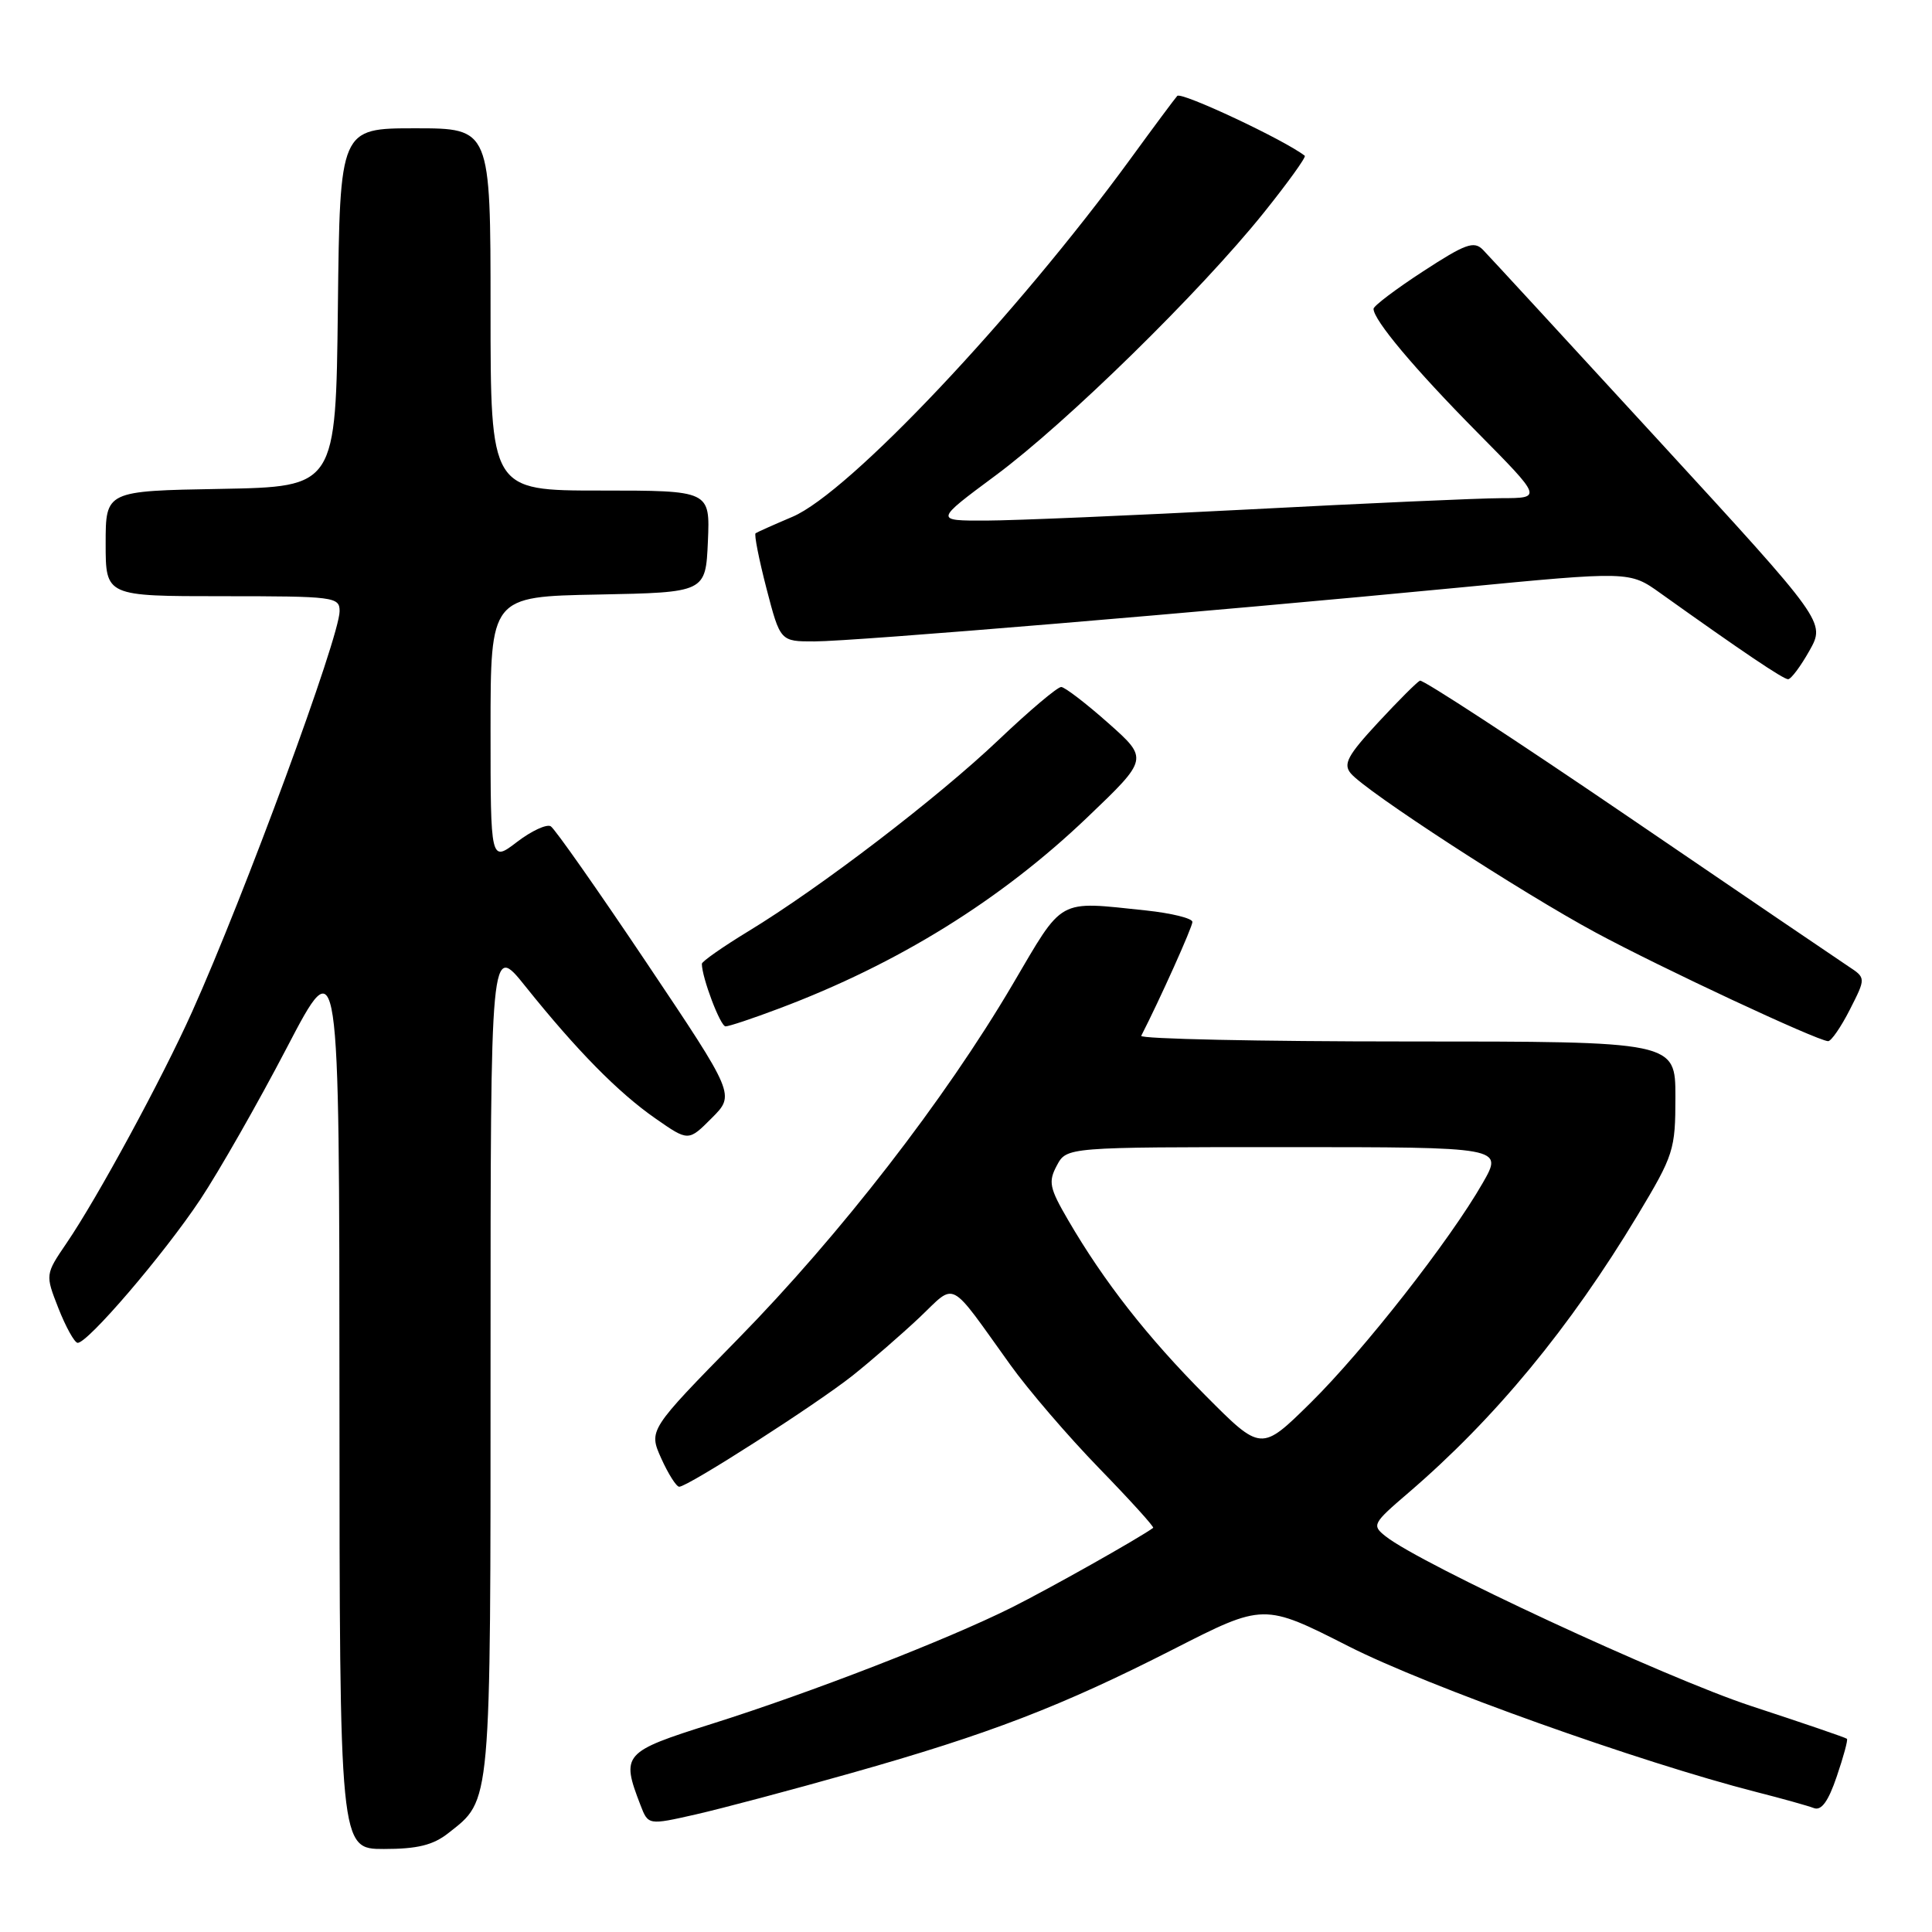 <?xml version="1.0" encoding="UTF-8" standalone="no"?>
<!DOCTYPE svg PUBLIC "-//W3C//DTD SVG 1.1//EN" "http://www.w3.org/Graphics/SVG/1.1/DTD/svg11.dtd" >
<svg xmlns="http://www.w3.org/2000/svg" xmlns:xlink="http://www.w3.org/1999/xlink" version="1.1" viewBox="0 0 256 256">
 <g >
 <path fill="currentColor"
d=" M 59.39 242.91 C 65.13 238.39 65.00 239.89 65.00 180.01 C 65.00 124.92 65.00 124.92 69.63 130.71 C 76.41 139.17 81.92 144.78 86.86 148.21 C 91.22 151.25 91.22 151.25 94.31 148.15 C 97.40 145.06 97.40 145.06 85.68 127.58 C 79.23 117.96 73.52 109.82 72.98 109.49 C 72.45 109.16 70.43 110.09 68.51 111.56 C 65.00 114.24 65.00 114.24 65.00 96.65 C 65.00 79.05 65.00 79.05 79.25 78.78 C 93.50 78.50 93.50 78.50 93.80 71.75 C 94.09 65.00 94.09 65.00 79.55 65.00 C 65.00 65.00 65.00 65.00 65.00 41.00 C 65.00 17.00 65.00 17.00 55.02 17.00 C 45.04 17.00 45.04 17.00 44.77 40.75 C 44.50 64.50 44.50 64.50 29.25 64.78 C 14.00 65.05 14.00 65.05 14.00 72.03 C 14.00 79.00 14.00 79.00 29.50 79.00 C 44.29 79.00 45.00 79.09 45.00 80.98 C 45.00 84.39 32.39 118.64 25.44 134.10 C 21.43 143.02 12.91 158.72 8.84 164.69 C 5.99 168.88 5.99 168.88 7.74 173.35 C 8.71 175.81 9.85 177.87 10.27 177.93 C 11.52 178.10 21.70 166.22 26.54 158.94 C 29.01 155.22 34.17 146.18 38.00 138.84 C 44.96 125.50 44.96 125.50 44.98 185.25 C 45.00 245.00 45.00 245.00 50.87 245.00 C 55.30 245.00 57.38 244.49 59.39 242.91 Z  M 112.80 234.94 C 131.10 229.77 140.61 226.11 155.47 218.54 C 167.45 212.43 167.45 212.43 178.73 218.16 C 189.22 223.48 217.25 233.49 232.72 237.45 C 236.14 238.32 239.57 239.28 240.35 239.58 C 241.34 239.96 242.26 238.70 243.38 235.39 C 244.27 232.79 244.88 230.54 244.73 230.40 C 244.59 230.25 238.88 228.30 232.05 226.06 C 220.75 222.35 188.22 207.25 183.59 203.56 C 181.75 202.10 181.88 201.87 186.59 197.83 C 198.09 187.97 208.01 175.95 217.00 161.01 C 221.79 153.03 222.00 152.37 222.00 145.34 C 222.00 138.00 222.00 138.00 186.42 138.00 C 166.85 138.00 151.01 137.66 151.22 137.25 C 153.66 132.49 158.00 122.85 158.00 122.16 C 158.00 121.68 155.23 121.00 151.85 120.64 C 139.97 119.40 141.01 118.83 134.16 130.47 C 125.20 145.70 111.34 163.59 97.80 177.40 C 85.94 189.50 85.94 189.50 87.62 193.25 C 88.55 195.31 89.62 197.00 90.00 197.00 C 91.15 197.00 108.18 186.08 113.00 182.25 C 115.47 180.28 119.44 176.83 121.82 174.59 C 126.77 169.90 125.56 169.27 133.86 180.83 C 136.25 184.17 141.56 190.35 145.66 194.57 C 149.75 198.78 152.97 202.33 152.80 202.45 C 150.84 203.87 139.07 210.49 134.08 212.99 C 125.49 217.28 107.51 224.26 94.28 228.43 C 82.56 232.13 82.27 232.45 84.86 239.17 C 85.89 241.85 85.89 241.85 92.20 240.42 C 95.66 239.63 104.93 237.17 112.80 234.94 Z  M 245.11 133.79 C 247.25 129.58 247.25 129.58 244.91 128.04 C 243.62 127.19 230.48 118.26 215.71 108.19 C 200.93 98.12 188.53 90.02 188.15 90.19 C 187.77 90.36 185.27 92.86 182.60 95.74 C 178.57 100.09 177.95 101.24 178.98 102.47 C 180.95 104.85 201.65 118.30 211.46 123.58 C 220.10 128.24 240.73 137.88 242.23 137.96 C 242.63 137.98 243.93 136.11 245.11 133.79 Z  M 103.24 133.63 C 118.99 127.71 132.61 119.26 144.06 108.32 C 152.19 100.55 152.19 100.55 146.85 95.81 C 143.91 93.20 141.10 91.05 140.62 91.03 C 140.13 91.01 136.40 94.16 132.33 98.03 C 124.19 105.76 108.71 117.60 99.14 123.41 C 95.76 125.47 93.00 127.40 93.00 127.71 C 93.00 129.52 95.45 136.00 96.14 136.00 C 96.59 136.00 99.78 134.94 103.24 133.63 Z  M 239.76 86.22 C 241.88 82.44 241.88 82.44 219.87 58.47 C 207.77 45.29 197.25 33.87 196.49 33.09 C 195.31 31.89 194.17 32.30 188.56 35.96 C 184.95 38.31 182.00 40.54 182.00 40.92 C 182.00 42.41 187.45 48.90 195.71 57.25 C 204.36 66.00 204.36 66.00 198.93 66.01 C 195.94 66.02 180.90 66.69 165.50 67.50 C 150.10 68.30 134.42 68.97 130.66 68.98 C 123.83 69.00 123.83 69.00 131.92 63.00 C 141.32 56.03 158.99 38.72 167.43 28.22 C 170.64 24.22 173.10 20.80 172.89 20.64 C 170.22 18.55 156.51 12.11 155.99 12.71 C 155.61 13.14 152.83 16.88 149.83 21.00 C 134.57 41.92 112.50 65.30 105.00 68.48 C 102.53 69.53 100.33 70.51 100.12 70.66 C 99.91 70.81 100.56 74.10 101.56 77.97 C 103.39 85.00 103.39 85.00 107.94 84.99 C 113.19 84.98 159.89 81.08 193.21 77.87 C 215.93 75.68 215.93 75.68 220.00 78.59 C 230.93 86.39 236.29 90.00 236.93 90.00 C 237.32 90.00 238.59 88.30 239.76 86.22 Z  M 159.74 184.92 C 152.03 177.17 146.28 169.82 141.54 161.68 C 139.05 157.41 138.88 156.60 140.04 154.43 C 141.34 152.00 141.34 152.00 170.26 152.00 C 199.19 152.00 199.19 152.00 196.47 156.75 C 192.11 164.37 180.67 178.97 173.62 185.92 C 167.11 192.33 167.11 192.33 159.74 184.92 Z "/>
</g>
</svg>